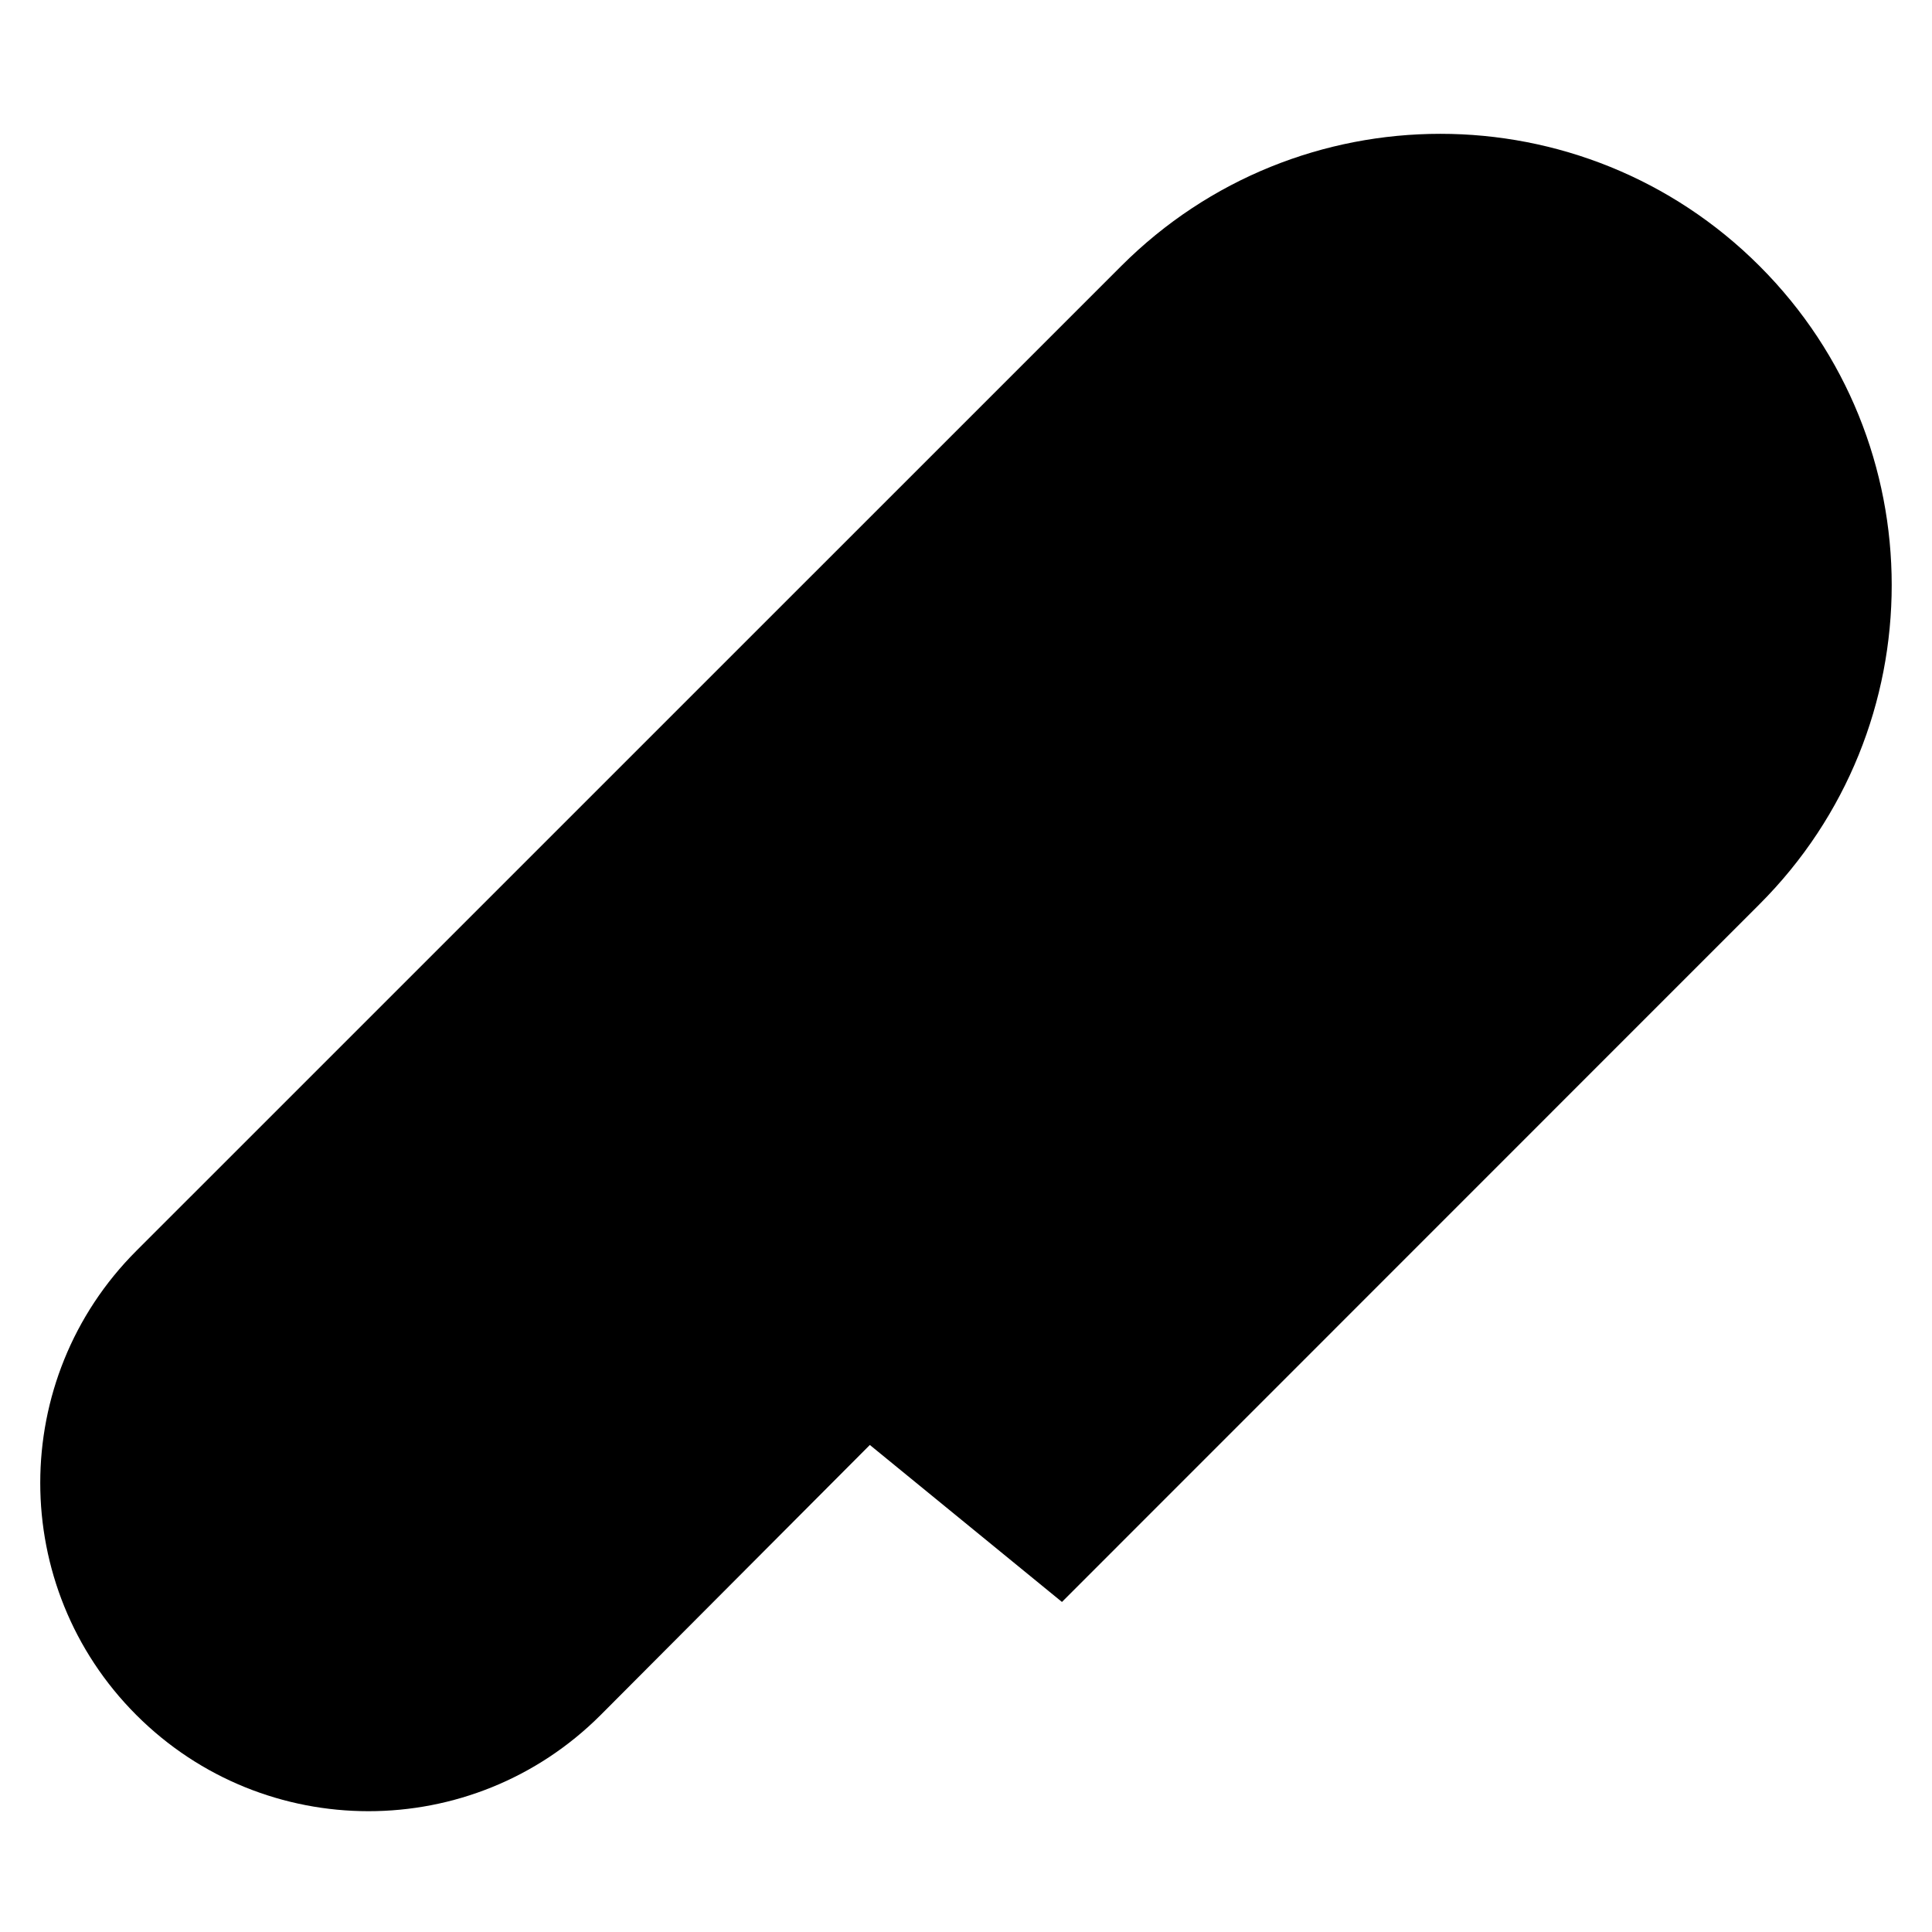 <svg aria-hidden="true" class="rpv-core__icon" focusable="false" height="16px" viewBox="0 0 24 24" width="16px"><path d="M7.618,15.345l8.666-8.666c0.78-0.812,2.071-0.838,2.883-0.058s0.838,2.071,0.058,2.883
            c-0.019,0.02-0.038,0.039-0.058,0.058L7.461,21.305c-1.593,1.593-4.175,1.592-5.767,0s-1.592-4.175,0-5.767c0,0,0,0,0,0
            L13.928,3.305c2.189-2.19,5.739-2.19,7.929-0.001s2.19,5.739,0,7.929l0,0L13.192,19.9"></path></svg>